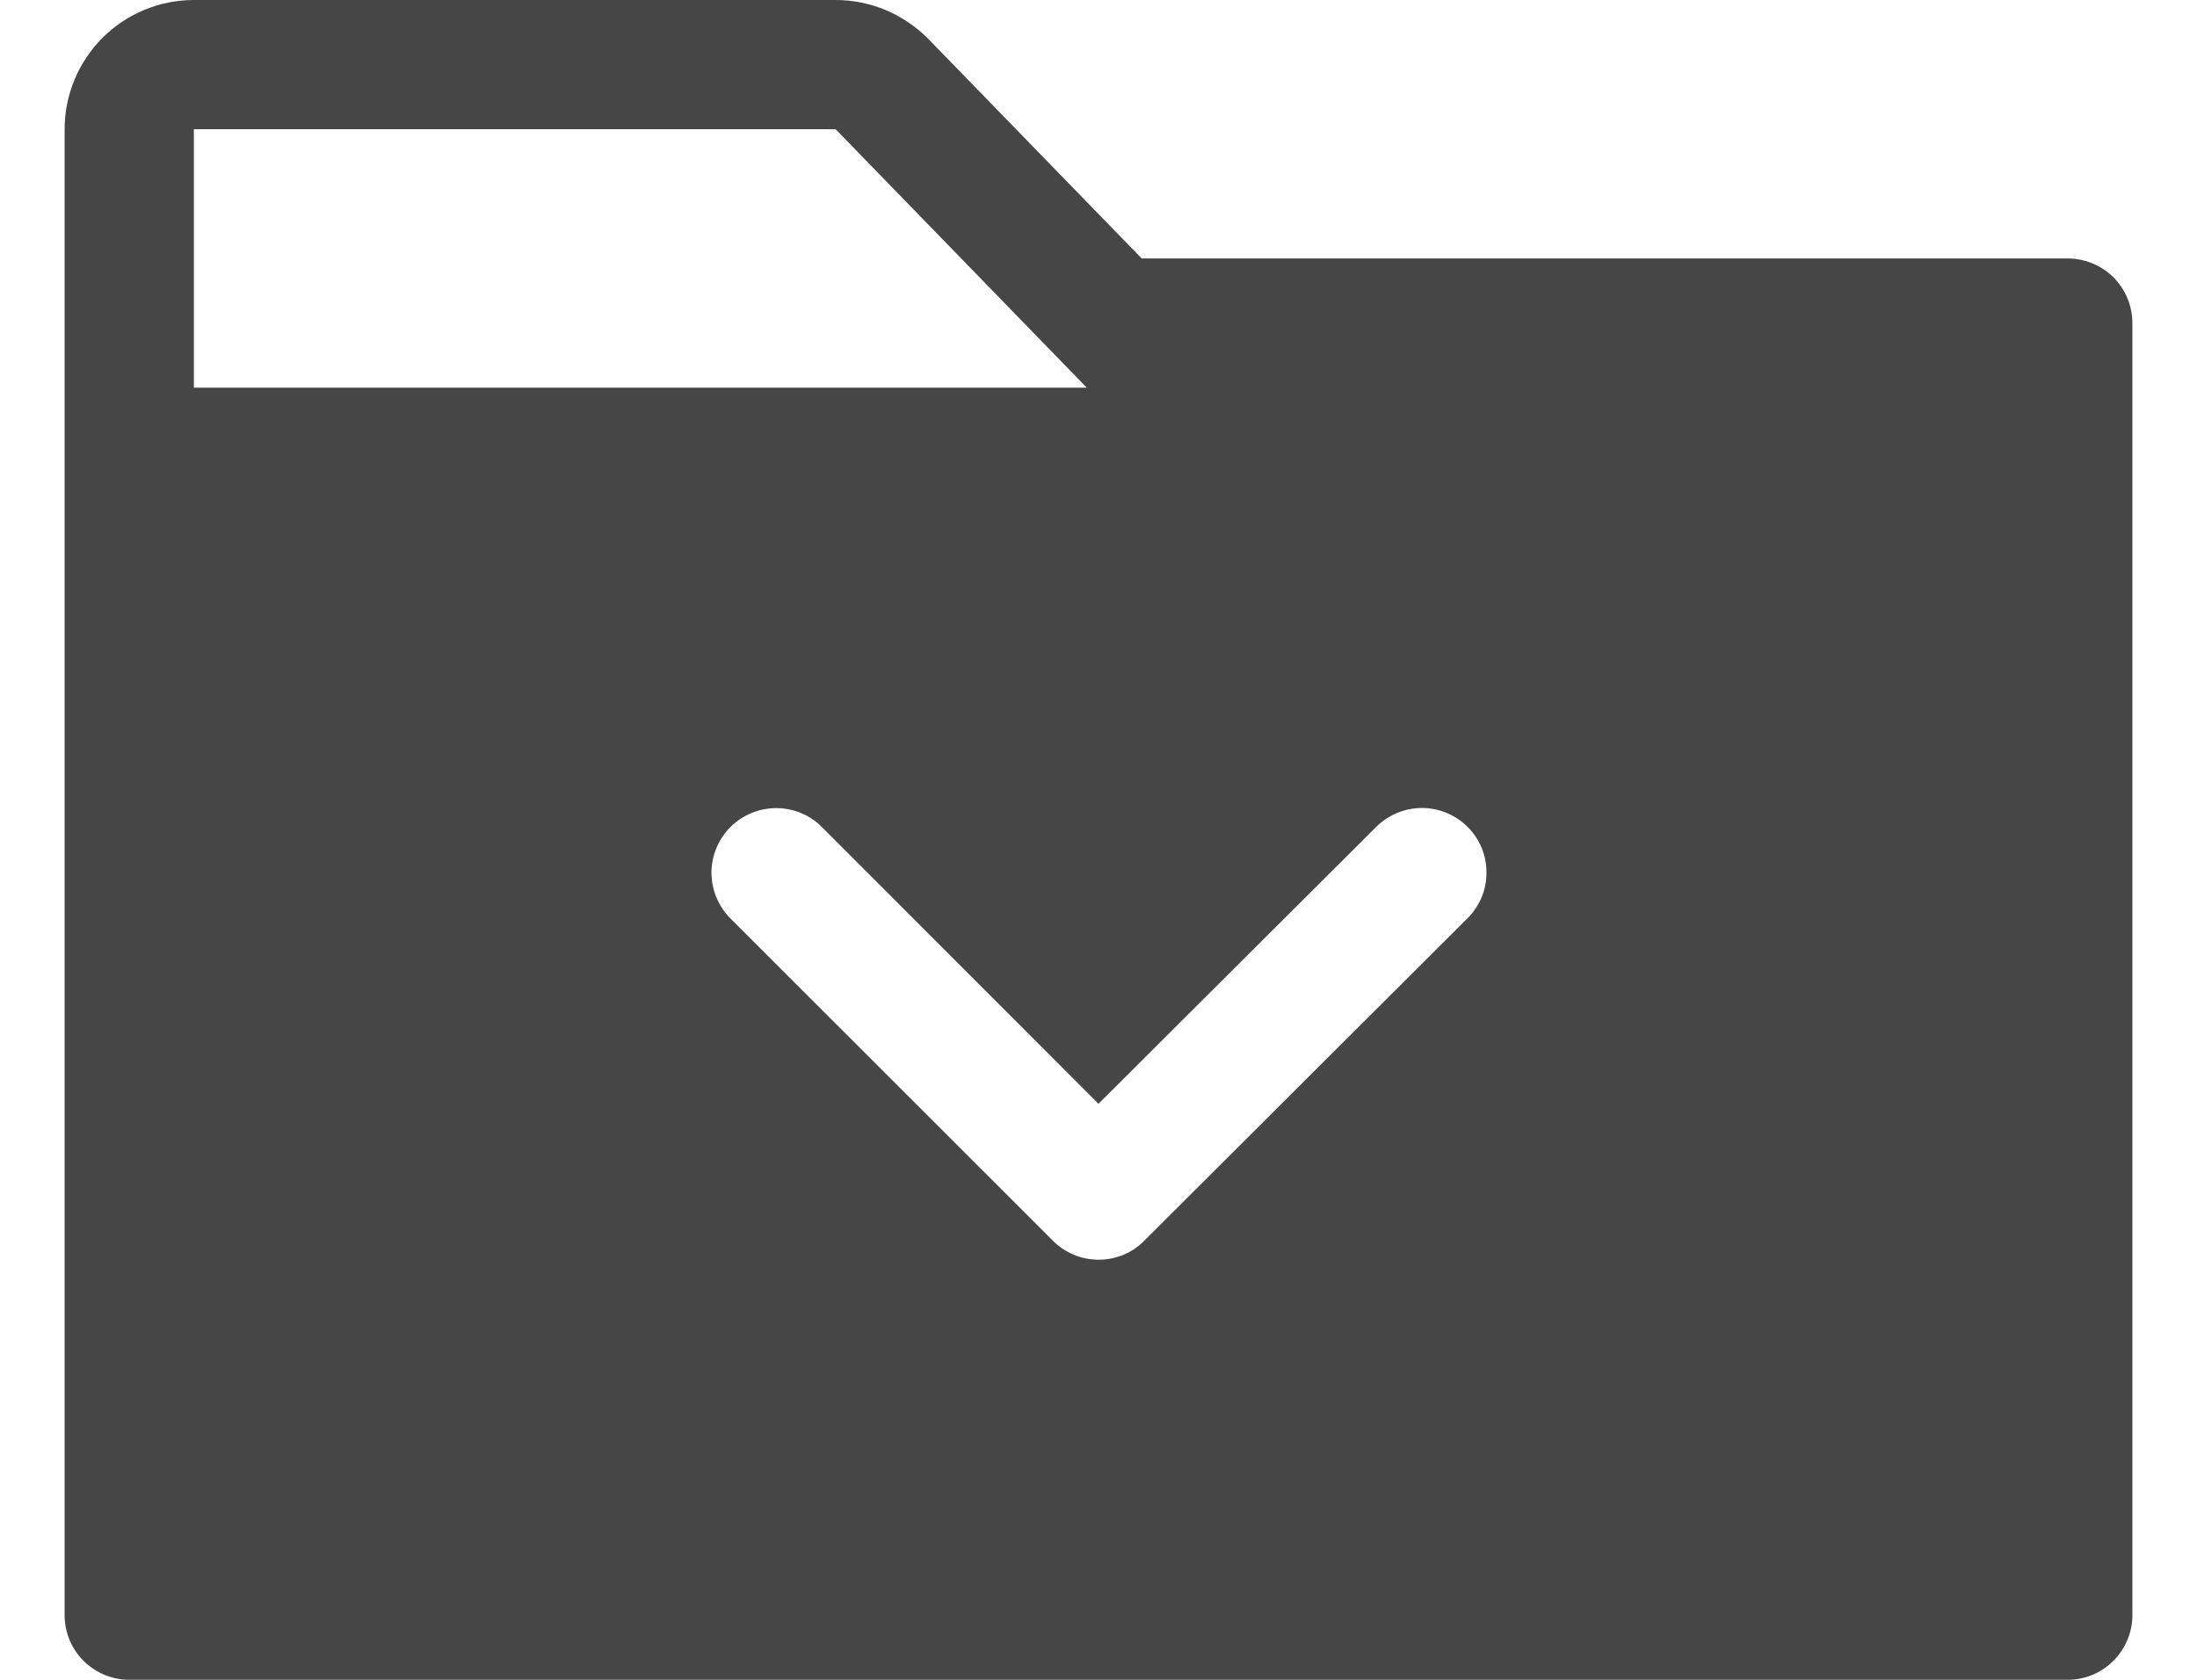 <svg width="17" height="13" viewBox="0 0 17 13" fill="none" xmlns="http://www.w3.org/2000/svg">
<path d="M16 13H1C0.868 13 0.741 12.947 0.647 12.854C0.553 12.76 0.5 12.633 0.5 12.5V1C0.5 0.735 0.606 0.48 0.793 0.293C0.981 0.105 1.235 0 1.5 0H6.466C6.599 0 6.731 0.027 6.854 0.078C6.976 0.13 7.088 0.205 7.182 0.3L8.834 2H15.999C16.132 2 16.259 2.053 16.353 2.146C16.447 2.24 16.5 2.367 16.5 2.5V12.5C16.5 12.632 16.447 12.759 16.353 12.853C16.26 12.947 16.133 13 16 13ZM6.006 6.254C5.941 6.254 5.876 6.267 5.815 6.292C5.754 6.317 5.699 6.354 5.652 6.4C5.606 6.446 5.569 6.502 5.544 6.562C5.518 6.623 5.506 6.688 5.505 6.754C5.506 6.82 5.518 6.885 5.544 6.946C5.569 7.006 5.606 7.062 5.652 7.108L8.147 9.602C8.194 9.649 8.249 9.686 8.31 9.711C8.37 9.736 8.436 9.749 8.501 9.749C8.567 9.749 8.632 9.736 8.693 9.711C8.753 9.686 8.808 9.649 8.854 9.602L11.354 7.108C11.401 7.062 11.438 7.006 11.464 6.946C11.489 6.885 11.502 6.82 11.502 6.754C11.503 6.655 11.474 6.558 11.419 6.476C11.364 6.393 11.286 6.329 11.194 6.291C11.134 6.266 11.068 6.253 11.002 6.253C10.87 6.253 10.743 6.306 10.649 6.399L8.5 8.542L6.359 6.4C6.266 6.306 6.139 6.254 6.006 6.254ZM1.5 1V3H8.409L6.466 1H1.5Z" fill="#464646"/>
</svg>
